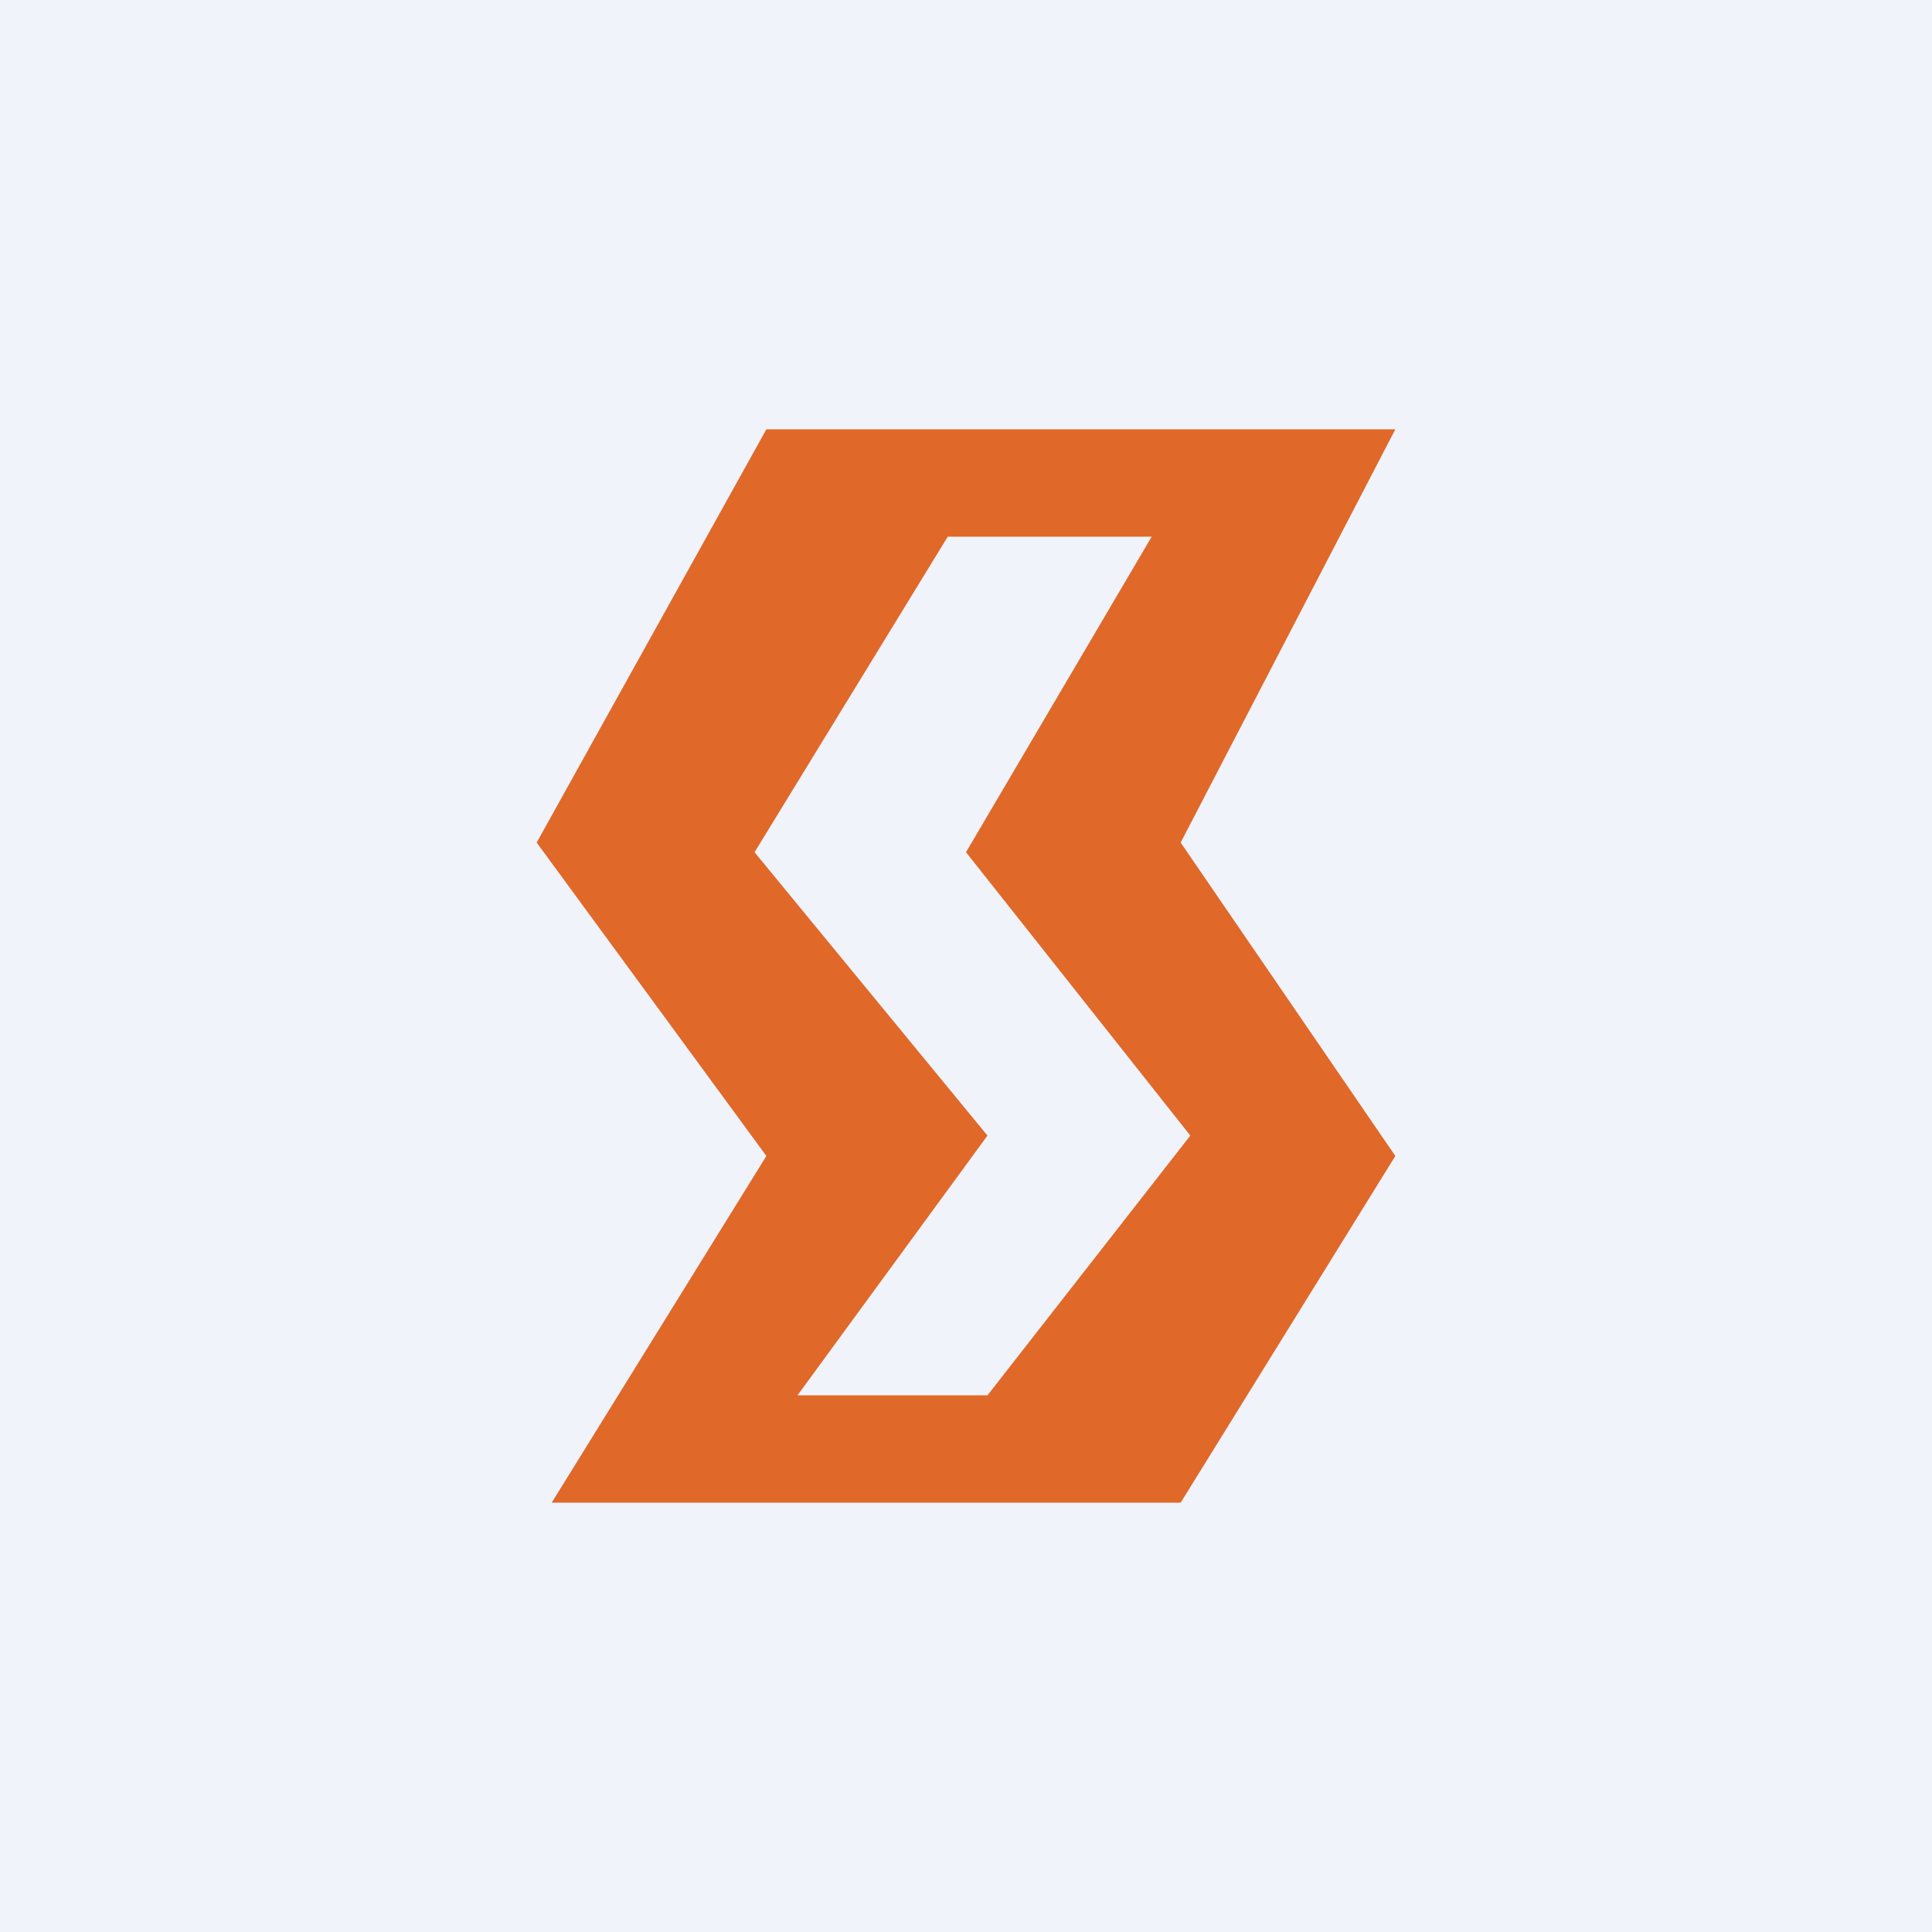 <!-- by TradingView --><svg width="18" height="18" viewBox="0 0 18 18" xmlns="http://www.w3.org/2000/svg"><path fill="#F0F3FA" d="M0 0h18v18H0z"/><path d="M13 4H7.14L5 7.85l2.14 2.92-2 3.23H11l2-3.23-2-2.92L13 4ZM8.83 5h1.9L9 7.94l2.09 2.64L9.2 13H7.43l1.77-2.42-2.17-2.64L8.83 5Z" fill="#E06829"/></svg>